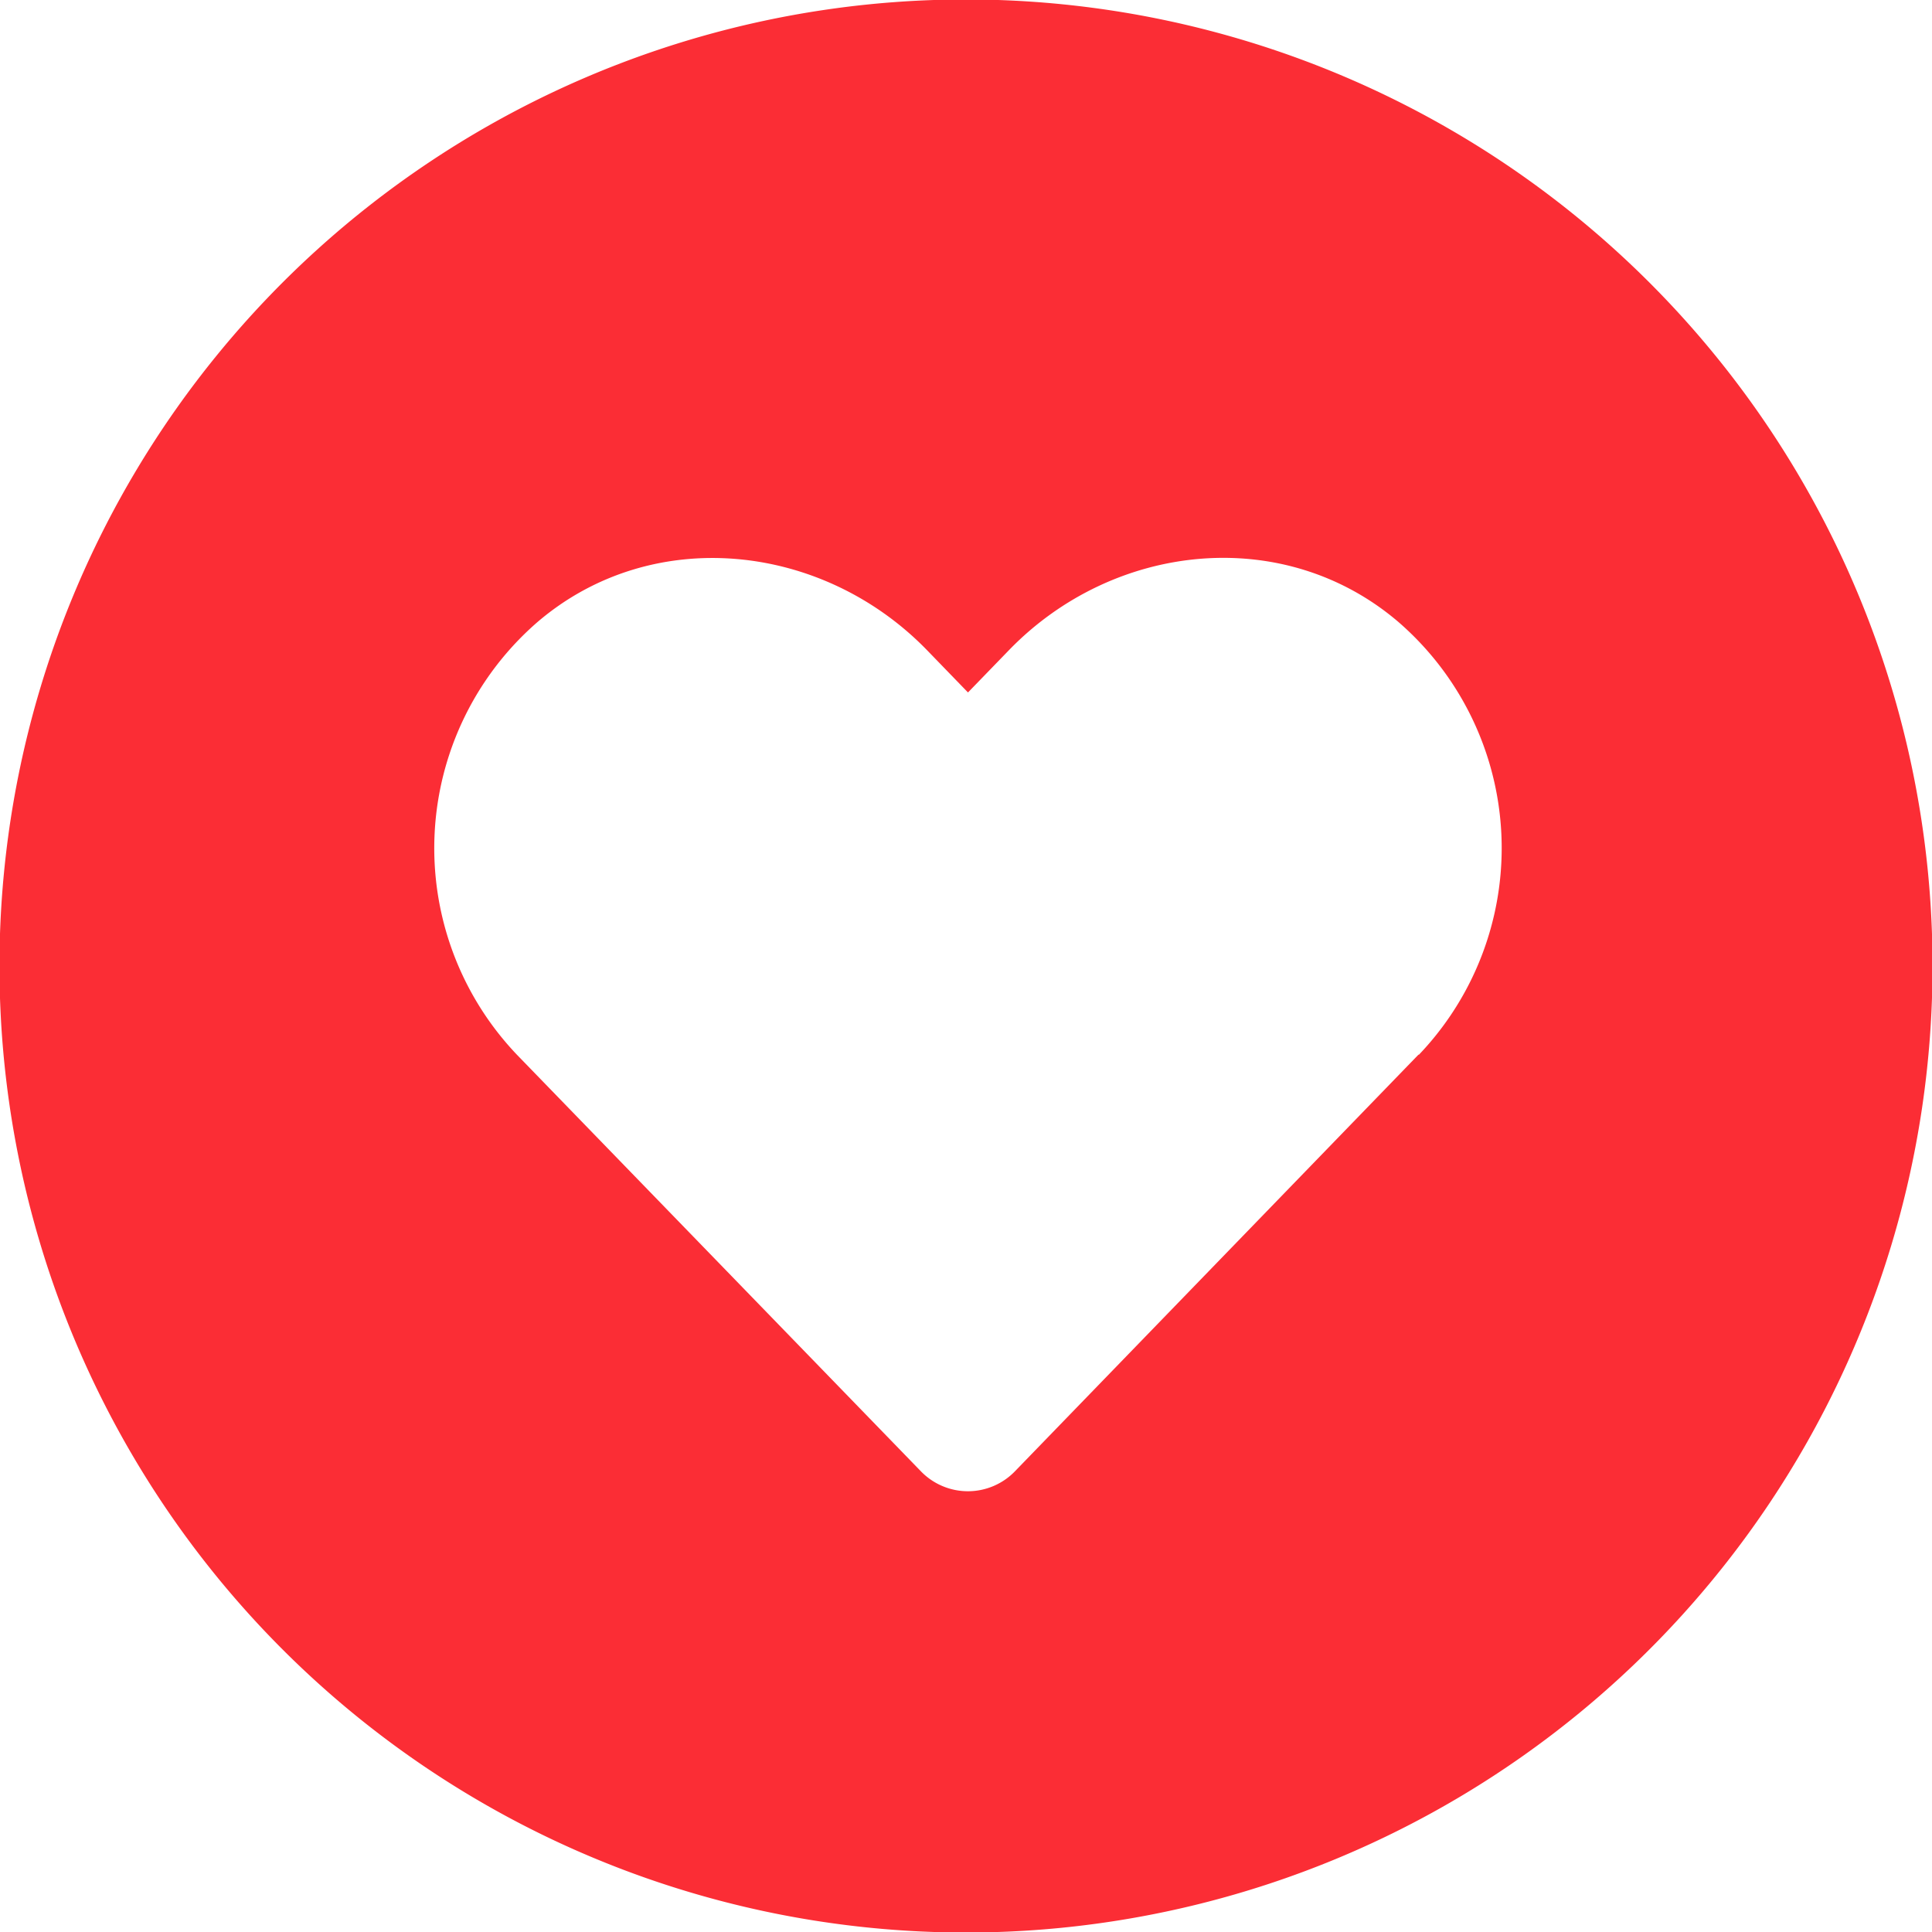 <svg id="Layer_1" data-name="Layer 1" xmlns="http://www.w3.org/2000/svg" viewBox="0 0 145.92 145.92"><defs><style>.cls-1{fill:#fb2d35;fill-rule:evenodd;}</style></defs><title>heart-ico</title><path class="cls-1" d="M152,79a73,73,0,1,0,73,73A73,73,0,0,0,152,79Zm34.19,79.68-30.48,31.47a4.94,4.94,0,0,1-7.13,0L118.1,158.72A22.61,22.61,0,0,1,119.66,126c8.63-7.36,21.48-6,29.39,2.14l3.1,3.2,3.1-3.2c7.92-8.17,20.76-9.5,29.39-2.14A22.6,22.6,0,0,1,186.19,158.72Z" transform="translate(-79.04 -79.04)"/></svg>